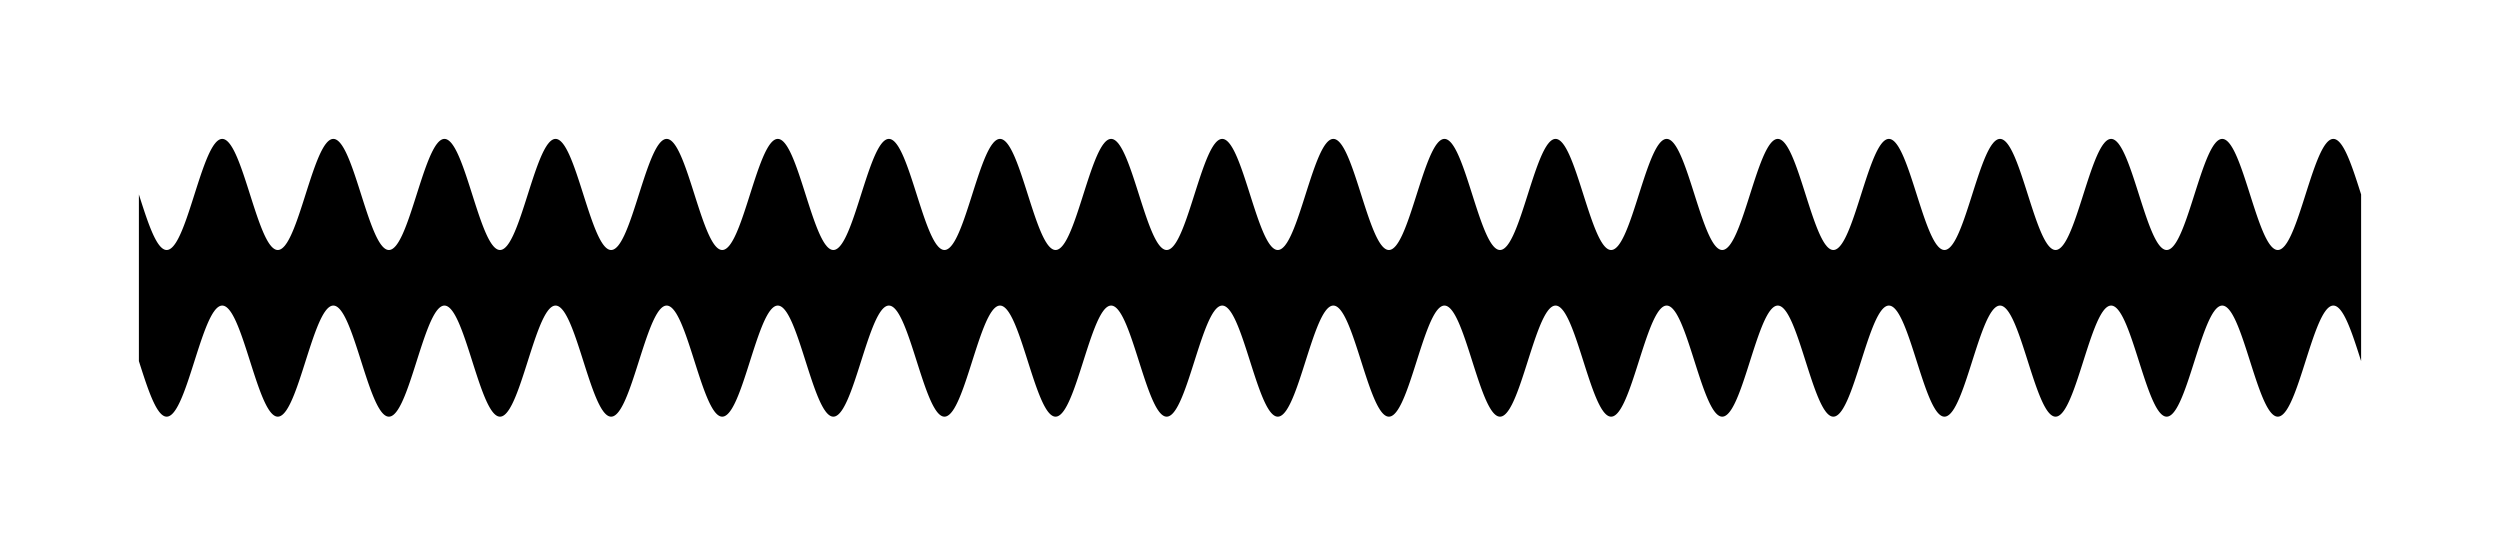 <!-- Header -->
<svg
    version="1.1"
    baseProfile="full"
    xmlns="http://www.w3.org/2000/svg"
    xmlns:xlink="http://www.w3.org/1999/xlink"
    xmlns:ev="http://www.w3.org/2001/xml-events"
    width="225.0"
    height="50.0"
    viewBox="-12.5 -17.5 225.0 50.0"
    preserveAspectRatio="none"
>
<!-- Body -->
<!-- Path -->
<path d="M0.0,0.0 L0.1,0.314 L0.2,0.627 L0.3,0.937 L0.4,1.243 L0.5,1.545 L0.6,1.841 L0.7,2.129 L0.8,2.409 L0.9,2.679 L1.0,2.939 L1.1,3.187 L1.2,3.423 L1.3,3.645 L1.4,3.853 L1.5,4.045 L1.6,4.222 L1.7,4.382 L1.8,4.524 L1.9,4.649 L2.0,4.755 L2.1,4.843 L2.2,4.911 L2.3,4.961 L2.4,4.99 L2.5,5.0 L2.6,4.99 L2.7,4.961 L2.8,4.911 L2.9,4.843 L3.0,4.755 L3.1,4.649 L3.2,4.524 L3.3,4.382 L3.4,4.222 L3.5,4.045 L3.6,3.853 L3.7,3.645 L3.8,3.423 L3.9,3.187 L4.0,2.939 L4.1,2.679 L4.2,2.409 L4.3,2.129 L4.4,1.841 L4.5,1.545 L4.6,1.243 L4.7,0.937 L4.8,0.627 L4.9,0.314 L5.0,6.123233995736766e-16 L5.1,-0.314 L5.2,-0.627 L5.3,-0.937 L5.4,-1.243 L5.5,-1.545 L5.6,-1.841 L5.7,-2.129 L5.8,-2.409 L5.9,-2.679 L6.0,-2.939 L6.1,-3.187 L6.2,-3.423 L6.3,-3.645 L6.4,-3.853 L6.5,-4.045 L6.6,-4.222 L6.7,-4.382 L6.8,-4.524 L6.9,-4.649 L7.0,-4.755 L7.1,-4.843 L7.2,-4.911 L7.3,-4.961 L7.4,-4.99 L7.5,-5.0 L7.6,-4.99 L7.7,-4.961 L7.8,-4.911 L7.9,-4.843 L8.0,-4.755 L8.1,-4.649 L8.2,-4.524 L8.3,-4.382 L8.4,-4.222 L8.5,-4.045 L8.6,-3.853 L8.7,-3.645 L8.8,-3.423 L8.9,-3.187 L9.0,-2.939 L9.1,-2.679 L9.2,-2.409 L9.3,-2.129 L9.4,-1.841 L9.5,-1.545 L9.6,-1.243 L9.7,-0.937 L9.8,-0.627 L9.9,-0.314 L10.0,-1.2246467991473533e-15 L10.1,0.314 L10.2,0.627 L10.3,0.937 L10.4,1.243 L10.5,1.545 L10.6,1.841 L10.7,2.129 L10.8,2.409 L10.9,2.679 L11.0,2.939 L11.1,3.187 L11.2,3.423 L11.3,3.645 L11.4,3.853 L11.5,4.045 L11.6,4.222 L11.7,4.382 L11.8,4.524 L11.9,4.649 L12.0,4.755 L12.1,4.843 L12.2,4.911 L12.3,4.961 L12.4,4.99 L12.5,5.0 L12.6,4.99 L12.7,4.961 L12.8,4.911 L12.9,4.843 L13.0,4.755 L13.1,4.649 L13.2,4.524 L13.3,4.382 L13.4,4.222 L13.5,4.045 L13.6,3.853 L13.7,3.645 L13.8,3.423 L13.9,3.187 L14.0,2.939 L14.1,2.679 L14.2,2.409 L14.3,2.129 L14.4,1.841 L14.5,1.545 L14.6,1.243 L14.7,0.937 L14.8,0.627 L14.9,0.314 L15.0,1.0718754395722281e-14 L15.1,-0.314 L15.2,-0.627 L15.3,-0.937 L15.4,-1.243 L15.5,-1.545 L15.6,-1.841 L15.7,-2.129 L15.8,-2.409 L15.9,-2.679 L16.0,-2.939 L16.1,-3.187 L16.2,-3.423 L16.3,-3.645 L16.4,-3.853 L16.5,-4.045 L16.6,-4.222 L16.7,-4.382 L16.8,-4.524 L16.9,-4.649 L17.0,-4.755 L17.1,-4.843 L17.2,-4.911 L17.3,-4.961 L17.4,-4.99 L17.5,-5.0 L17.6,-4.99 L17.7,-4.961 L17.8,-4.911 L17.9,-4.843 L18.0,-4.755 L18.1,-4.649 L18.2,-4.524 L18.3,-4.382 L18.4,-4.222 L18.5,-4.045 L18.6,-3.853 L18.7,-3.645 L18.8,-3.423 L18.9,-3.187 L19.0,-2.939 L19.1,-2.679 L19.2,-2.409 L19.3,-2.129 L19.4,-1.841 L19.5,-1.545 L19.6,-1.243 L19.7,-0.937 L19.8,-0.627 L19.9,-0.314 L20.0,-2.4492935982947065e-15 L20.1,0.314 L20.2,0.627 L20.3,0.937 L20.4,1.243 L20.5,1.545 L20.6,1.841 L20.7,2.129 L20.8,2.409 L20.9,2.679 L21.0,2.939 L21.1,3.187 L21.2,3.423 L21.3,3.645 L21.4,3.853 L21.5,4.045 L21.6,4.222 L21.7,4.382 L21.8,4.524 L21.9,4.649 L22.0,4.755 L22.1,4.843 L22.2,4.911 L22.3,4.961 L22.4,4.99 L22.5,5.0 L22.6,4.99 L22.7,4.961 L22.8,4.911 L22.9,4.843 L23.0,4.755 L23.1,4.649 L23.2,4.524 L23.3,4.382 L23.4,4.222 L23.5,4.045 L23.6,3.853 L23.7,3.645 L23.8,3.423 L23.9,3.187 L24.0,2.939 L24.1,2.679 L24.2,2.409 L24.3,2.129 L24.4,1.841 L24.5,1.545 L24.6,1.243 L24.7,0.937 L24.8,0.627 L24.9,0.314 L25.0,3.061616997868383e-15 L25.1,-0.314 L25.2,-0.627 L25.3,-0.937 L25.4,-1.243 L25.5,-1.545 L25.6,-1.841 L25.7,-2.129 L25.8,-2.409 L25.9,-2.679 L26.0,-2.939 L26.1,-3.187 L26.2,-3.423 L26.3,-3.645 L26.4,-3.853 L26.5,-4.045 L26.6,-4.222 L26.7,-4.382 L26.8,-4.524 L26.9,-4.649 L27.0,-4.755 L27.1,-4.843 L27.2,-4.911 L27.3,-4.961 L27.4,-4.99 L27.5,-5.0 L27.6,-4.99 L27.7,-4.961 L27.8,-4.911 L27.9,-4.843 L28.0,-4.755 L28.1,-4.649 L28.2,-4.524 L28.3,-4.382 L28.4,-4.222 L28.5,-4.045 L28.6,-3.853 L28.7,-3.645 L28.8,-3.423 L28.9,-3.187 L29.0,-2.939 L29.1,-2.679 L29.2,-2.409 L29.3,-2.129 L29.4,-1.841 L29.5,-1.545 L29.6,-1.243 L29.7,-0.937 L29.8,-0.627 L29.9,-0.314 L30.0,-2.1437508791444562e-14 L30.1,0.314 L30.2,0.627 L30.3,0.937 L30.4,1.243 L30.5,1.545 L30.6,1.841 L30.7,2.129 L30.8,2.409 L30.9,2.679 L31.0,2.939 L31.1,3.187 L31.2,3.423 L31.3,3.645 L31.4,3.853 L31.5,4.045 L31.6,4.222 L31.7,4.382 L31.8,4.524 L31.9,4.649 L32.0,4.755 L32.1,4.843 L32.2,4.911 L32.3,4.961 L32.4,4.99 L32.5,5.0 L32.6,4.99 L32.7,4.961 L32.8,4.911 L32.9,4.843 L33.0,4.755 L33.1,4.649 L33.2,4.524 L33.3,4.382 L33.4,4.222 L33.5,4.045 L33.6,3.853 L33.7,3.645 L33.8,3.423 L33.9,3.187 L34.0,2.939 L34.1,2.679 L34.2,2.409 L34.3,2.129 L34.4,1.841 L34.5,1.545 L34.6,1.243 L34.7,0.937 L34.8,0.627 L34.9,0.314 L35.0,4.2862637970157365e-15 L35.1,-0.314 L35.2,-0.627 L35.3,-0.937 L35.4,-1.243 L35.5,-1.545 L35.6,-1.841 L35.7,-2.129 L35.8,-2.409 L35.9,-2.679 L36.0,-2.939 L36.1,-3.187 L36.2,-3.423 L36.3,-3.645 L36.4,-3.853 L36.5,-4.045 L36.6,-4.222 L36.7,-4.382 L36.8,-4.524 L36.9,-4.649 L37.0,-4.755 L37.1,-4.843 L37.2,-4.911 L37.3,-4.961 L37.4,-4.99 L37.5,-5.0 L37.6,-4.99 L37.7,-4.961 L37.8,-4.911 L37.9,-4.843 L38.0,-4.755 L38.1,-4.649 L38.2,-4.524 L38.3,-4.382 L38.4,-4.222 L38.5,-4.045 L38.6,-3.853 L38.7,-3.645 L38.8,-3.423 L38.9,-3.187 L39.0,-2.939 L39.1,-2.679 L39.2,-2.409 L39.3,-2.129 L39.4,-1.841 L39.5,-1.545 L39.6,-1.243 L39.7,-0.937 L39.8,-0.627 L39.9,-0.314 L40.0,-4.898587196589413e-15 L40.1,0.314 L40.2,0.627 L40.3,0.937 L40.4,1.243 L40.5,1.545 L40.6,1.841 L40.7,2.129 L40.8,2.409 L40.9,2.679 L41.0,2.939 L41.1,3.187 L41.2,3.423 L41.3,3.645 L41.4,3.853 L41.5,4.045 L41.6,4.222 L41.7,4.382 L41.8,4.524 L41.9,4.649 L42.0,4.755 L42.1,4.843 L42.2,4.911 L42.3,4.961 L42.4,4.99 L42.5,5.0 L42.6,4.99 L42.7,4.961 L42.8,4.911 L42.9,4.843 L43.0,4.755 L43.1,4.649 L43.2,4.524 L43.3,4.382 L43.4,4.222 L43.5,4.045 L43.6,3.853 L43.7,3.645 L43.8,3.423 L43.9,3.187 L44.0,2.939 L44.1,2.679 L44.2,2.409 L44.3,2.129 L44.4,1.841 L44.5,1.545 L44.6,1.243 L44.7,0.937 L44.8,0.627 L44.9,0.314 L45.0,5.5109105961630896e-15 L45.1,-0.314 L45.2,-0.627 L45.3,-0.937 L45.4,-1.243 L45.5,-1.545 L45.6,-1.841 L45.7,-2.129 L45.8,-2.409 L45.9,-2.679 L46.0,-2.939 L46.1,-3.187 L46.2,-3.423 L46.3,-3.645 L46.4,-3.853 L46.5,-4.045 L46.6,-4.222 L46.7,-4.382 L46.8,-4.524 L46.9,-4.649 L47.0,-4.755 L47.1,-4.843 L47.2,-4.911 L47.3,-4.961 L47.4,-4.99 L47.5,-5.0 L47.6,-4.99 L47.7,-4.961 L47.8,-4.911 L47.9,-4.843 L48.0,-4.755 L48.1,-4.649 L48.2,-4.524 L48.3,-4.382 L48.4,-4.222 L48.5,-4.045 L48.6,-3.853 L48.7,-3.645 L48.8,-3.423 L48.9,-3.187 L49.0,-2.939 L49.1,-2.679 L49.2,-2.409 L49.3,-2.129 L49.4,-1.841 L49.5,-1.545 L49.6,-1.243 L49.7,-0.937 L49.8,-0.627 L49.9,-0.314 L50.0,-6.123233995736766e-15 L50.1,0.314 L50.2,0.627 L50.3,0.937 L50.4,1.243 L50.5,1.545 L50.6,1.841 L50.7,2.129 L50.8,2.409 L50.9,2.679 L51.0,2.939 L51.1,3.187 L51.2,3.423 L51.3,3.645 L51.4,3.853 L51.5,4.045 L51.6,4.222 L51.7,4.382 L51.8,4.524 L51.9,4.649 L52.0,4.755 L52.1,4.843 L52.2,4.911 L52.3,4.961 L52.4,4.99 L52.5,5.0 L52.6,4.99 L52.7,4.961 L52.8,4.911 L52.9,4.843 L53.0,4.755 L53.1,4.649 L53.2,4.524 L53.3,4.382 L53.4,4.222 L53.5,4.045 L53.6,3.853 L53.7,3.645 L53.8,3.423 L53.9,3.187 L54.0,2.939 L54.1,2.679 L54.2,2.409 L54.3,2.129 L54.4,1.841 L54.5,1.545 L54.6,1.243 L54.7,0.937 L54.8,0.627 L54.9,0.314 L55.0,2.4499125789312944e-14 L55.1,-0.314 L55.2,-0.627 L55.3,-0.937 L55.4,-1.243 L55.5,-1.545 L55.6,-1.841 L55.7,-2.129 L55.8,-2.409 L55.9,-2.679 L56.0,-2.939 L56.1,-3.187 L56.2,-3.423 L56.3,-3.645 L56.4,-3.853 L56.5,-4.045 L56.6,-4.222 L56.7,-4.382 L56.8,-4.524 L56.9,-4.649 L57.0,-4.755 L57.1,-4.843 L57.2,-4.911 L57.3,-4.961 L57.4,-4.99 L57.5,-5.0 L57.6,-4.99 L57.7,-4.961 L57.8,-4.911 L57.9,-4.843 L58.0,-4.755 L58.1,-4.649 L58.2,-4.524 L58.3,-4.382 L58.4,-4.222 L58.5,-4.045 L58.6,-3.853 L58.7,-3.645 L58.8,-3.423 L58.9,-3.187 L59.0,-2.939 L59.1,-2.679 L59.2,-2.409 L59.3,-2.129 L59.4,-1.841 L59.5,-1.545 L59.6,-1.243 L59.7,-0.937 L59.8,-0.627 L59.9,-0.314 L60.0,-4.2875017582889124e-14 L60.1,0.314 L60.2,0.627 L60.3,0.937 L60.4,1.243 L60.5,1.545 L60.6,1.841 L60.7,2.129 L60.8,2.409 L60.9,2.679 L61.0,2.939 L61.1,3.187 L61.2,3.423 L61.3,3.645 L61.4,3.853 L61.5,4.045 L61.6,4.222 L61.7,4.382 L61.8,4.524 L61.9,4.649 L62.0,4.755 L62.1,4.843 L62.2,4.911 L62.3,4.961 L62.4,4.99 L62.5,5.0 L62.6,4.99 L62.7,4.961 L62.8,4.911 L62.9,4.843 L63.0,4.755 L63.1,4.649 L63.2,4.524 L63.3,4.382 L63.4,4.222 L63.5,4.045 L63.6,3.853 L63.7,3.645 L63.8,3.423 L63.9,3.187 L64.0,2.939 L64.1,2.679 L64.2,2.409 L64.3,2.129 L64.4,1.841 L64.5,1.545 L64.6,1.243 L64.7,0.937 L64.8,0.627 L64.9,0.314 L65.0,-9.803364199544707e-15 L65.1,-0.314 L65.2,-0.627 L65.3,-0.937 L65.4,-1.243 L65.5,-1.545 L65.6,-1.841 L65.7,-2.129 L65.8,-2.409 L65.9,-2.679 L66.0,-2.939 L66.1,-3.187 L66.2,-3.423 L66.3,-3.645 L66.4,-3.853 L66.5,-4.045 L66.6,-4.222 L66.7,-4.382 L66.8,-4.524 L66.9,-4.649 L67.0,-4.755 L67.1,-4.843 L67.2,-4.911 L67.3,-4.961 L67.4,-4.99 L67.5,-5.0 L67.6,-4.99 L67.7,-4.961 L67.8,-4.911 L67.9,-4.843 L68.0,-4.755 L68.1,-4.649 L68.2,-4.524 L68.3,-4.382 L68.4,-4.222 L68.5,-4.045 L68.6,-3.853 L68.7,-3.645 L68.8,-3.423 L68.9,-3.187 L69.0,-2.939 L69.1,-2.679 L69.2,-2.409 L69.3,-2.129 L69.4,-1.841 L69.5,-1.545 L69.6,-1.243 L69.7,-0.937 L69.8,-0.627 L69.9,-0.314 L70.0,-8.572527594031473e-15 L70.1,0.314 L70.2,0.627 L70.3,0.937 L70.4,1.243 L70.5,1.545 L70.6,1.841 L70.7,2.129 L70.8,2.409 L70.9,2.679 L71.0,2.939 L71.1,3.187 L71.2,3.423 L71.3,3.645 L71.4,3.853 L71.5,4.045 L71.6,4.222 L71.7,4.382 L71.8,4.524 L71.9,4.649 L72.0,4.755 L72.1,4.843 L72.2,4.911 L72.3,4.961 L72.4,4.99 L72.5,5.0 L72.6,4.99 L72.7,4.961 L72.8,4.911 L72.9,4.843 L73.0,4.755 L73.1,4.649 L73.2,4.524 L73.3,4.382 L73.4,4.222 L73.5,4.045 L73.6,3.853 L73.7,3.645 L73.8,3.423 L73.9,3.187 L74.0,2.939 L74.1,2.679 L74.2,2.409 L74.3,2.129 L74.4,1.841 L74.5,1.545 L74.6,1.243 L74.7,0.937 L74.8,0.627 L74.9,0.314 L75.0,2.6948419387607653e-14 L75.1,-0.314 L75.2,-0.627 L75.3,-0.937 L75.4,-1.243 L75.5,-1.545 L75.6,-1.841 L75.7,-2.129 L75.8,-2.409 L75.9,-2.679 L76.0,-2.939 L76.1,-3.187 L76.2,-3.423 L76.3,-3.645 L76.4,-3.853 L76.5,-4.045 L76.6,-4.222 L76.7,-4.382 L76.8,-4.524 L76.9,-4.649 L77.0,-4.755 L77.1,-4.843 L77.2,-4.911 L77.3,-4.961 L77.4,-4.99 L77.5,-5.0 L77.6,-4.99 L77.7,-4.961 L77.8,-4.911 L77.9,-4.843 L78.0,-4.755 L78.1,-4.649 L78.2,-4.524 L78.3,-4.382 L78.4,-4.222 L78.5,-4.045 L78.6,-3.853 L78.7,-3.645 L78.8,-3.423 L78.9,-3.187 L79.0,-2.939 L79.1,-2.679 L79.2,-2.409 L79.3,-2.129 L79.4,-1.841 L79.5,-1.545 L79.6,-1.243 L79.7,-0.937 L79.8,-0.627 L79.9,-0.314 L80.0,-9.797174393178826e-15 L80.1,0.314 L80.2,0.627 L80.3,0.937 L80.4,1.243 L80.5,1.545 L80.6,1.841 L80.7,2.129 L80.8,2.409 L80.9,2.679 L81.0,2.939 L81.1,3.187 L81.2,3.423 L81.3,3.645 L81.4,3.853 L81.5,4.045 L81.6,4.222 L81.7,4.382 L81.8,4.524 L81.9,4.649 L82.0,4.755 L82.1,4.843 L82.2,4.911 L82.3,4.961 L82.4,4.99 L82.5,5.0 L82.6,4.99 L82.7,4.961 L82.8,4.911 L82.9,4.843 L83.0,4.755 L83.1,4.649 L83.2,4.524 L83.3,4.382 L83.4,4.222 L83.5,4.045 L83.6,3.853 L83.7,3.645 L83.8,3.423 L83.9,3.187 L84.0,2.939 L84.1,2.679 L84.2,2.409 L84.3,2.129 L84.4,1.841 L84.5,1.545 L84.6,1.243 L84.7,0.937 L84.8,0.627 L84.9,0.314 L85.0,-7.354070601250003e-15 L85.1,-0.314 L85.2,-0.627 L85.3,-0.937 L85.4,-1.243 L85.5,-1.545 L85.6,-1.841 L85.7,-2.129 L85.8,-2.409 L85.9,-2.679 L86.0,-2.939 L86.1,-3.187 L86.2,-3.423 L86.3,-3.645 L86.4,-3.853 L86.5,-4.045 L86.6,-4.222 L86.7,-4.382 L86.8,-4.524 L86.9,-4.649 L87.0,-4.755 L87.1,-4.843 L87.2,-4.911 L87.3,-4.961 L87.4,-4.99 L87.5,-5.0 L87.6,-4.99 L87.7,-4.961 L87.8,-4.911 L87.9,-4.843 L88.0,-4.755 L88.1,-4.649 L88.2,-4.524 L88.3,-4.382 L88.4,-4.222 L88.5,-4.045 L88.6,-3.853 L88.7,-3.645 L88.8,-3.423 L88.9,-3.187 L89.0,-2.939 L89.1,-2.679 L89.2,-2.409 L89.3,-2.129 L89.4,-1.841 L89.5,-1.545 L89.6,-1.243 L89.7,-0.937 L89.8,-0.627 L89.9,-0.314 L90.0,-1.1021821192326179e-14 L90.1,0.314 L90.2,0.627 L90.3,0.937 L90.4,1.243 L90.5,1.545 L90.6,1.841 L90.7,2.129 L90.8,2.409 L90.9,2.679 L91.0,2.939 L91.1,3.187 L91.2,3.423 L91.3,3.645 L91.4,3.853 L91.5,4.045 L91.6,4.222 L91.7,4.382 L91.8,4.524 L91.9,4.649 L92.0,4.755 L92.1,4.843 L92.2,4.911 L92.3,4.961 L92.4,4.99 L92.5,5.0 L92.6,4.99 L92.7,4.961 L92.8,4.911 L92.9,4.843 L93.0,4.755 L93.1,4.649 L93.2,4.524 L93.3,4.382 L93.4,4.222 L93.5,4.045 L93.6,3.853 L93.7,3.645 L93.8,3.423 L93.9,3.187 L94.0,2.939 L94.1,2.679 L94.2,2.409 L94.3,2.129 L94.4,1.841 L94.5,1.545 L94.6,1.243 L94.7,0.937 L94.8,0.627 L94.9,0.314 L95.0,2.9397712985902356e-14 L95.1,-0.314 L95.2,-0.627 L95.3,-0.937 L95.4,-1.243 L95.5,-1.545 L95.6,-1.841 L95.7,-2.129 L95.8,-2.409 L95.9,-2.679 L96.0,-2.939 L96.1,-3.187 L96.2,-3.423 L96.3,-3.645 L96.4,-3.853 L96.5,-4.045 L96.6,-4.222 L96.7,-4.382 L96.8,-4.524 L96.9,-4.649 L97.0,-4.755 L97.1,-4.843 L97.2,-4.911 L97.3,-4.961 L97.4,-4.99 L97.5,-5.0 L97.6,-4.99 L97.7,-4.961 L97.8,-4.911 L97.9,-4.843 L98.0,-4.755 L98.1,-4.649 L98.2,-4.524 L98.3,-4.382 L98.4,-4.222 L98.5,-4.045 L98.6,-3.853 L98.7,-3.645 L98.8,-3.423 L98.9,-3.187 L99.0,-2.939 L99.1,-2.679 L99.2,-2.409 L99.3,-2.129 L99.4,-1.841 L99.5,-1.545 L99.6,-1.243 L99.7,-0.937 L99.8,-0.627 L99.9,-0.314 L100.0,-1.2246467991473532e-14 L100.1,0.314 L100.2,0.627 L100.3,0.937 L100.4,1.243 L100.5,1.545 L100.6,1.841 L100.7,2.129 L100.8,2.409 L100.9,2.679 L101.0,2.939 L101.1,3.187 L101.2,3.423 L101.3,3.645 L101.4,3.853 L101.5,4.045 L101.6,4.222 L101.7,4.382 L101.8,4.524 L101.9,4.649 L102.0,4.755 L102.1,4.843 L102.2,4.911 L102.3,4.961 L102.4,4.99 L102.5,5.0 L102.6,4.99 L102.7,4.961 L102.8,4.911 L102.9,4.843 L103.0,4.755 L103.1,4.649 L103.2,4.524 L103.3,4.382 L103.4,4.222 L103.5,4.045 L103.6,3.853 L103.7,3.645 L103.8,3.423 L103.9,3.187 L104.0,2.939 L104.1,2.679 L104.2,2.409 L104.3,2.129 L104.4,1.841 L104.5,1.545 L104.6,1.243 L104.7,0.937 L104.8,0.627 L104.9,0.314 L105.0,-4.904777002955297e-15 L105.1,-0.314 L105.2,-0.627 L105.3,-0.937 L105.4,-1.243 L105.5,-1.545 L105.6,-1.841 L105.7,-2.129 L105.8,-2.409 L105.9,-2.679 L106.0,-2.939 L106.1,-3.187 L106.2,-3.423 L106.3,-3.645 L106.4,-3.853 L106.5,-4.045 L106.6,-4.222 L106.7,-4.382 L106.8,-4.524 L106.9,-4.649 L107.0,-4.755 L107.1,-4.843 L107.2,-4.911 L107.3,-4.961 L107.4,-4.99 L107.5,-5.0 L107.6,-4.99 L107.7,-4.961 L107.8,-4.911 L107.9,-4.843 L108.0,-4.755 L108.1,-4.649 L108.2,-4.524 L108.3,-4.382 L108.4,-4.222 L108.5,-4.045 L108.6,-3.853 L108.7,-3.645 L108.8,-3.423 L108.9,-3.187 L109.0,-2.939 L109.1,-2.679 L109.2,-2.409 L109.3,-2.129 L109.4,-1.841 L109.5,-1.545 L109.6,-1.243 L109.7,-0.937 L109.8,-0.627 L109.9,-0.314 L110.0,-4.899825157862589e-14 L110.1,0.314 L110.2,0.627 L110.3,0.937 L110.4,1.243 L110.5,1.545 L110.6,1.841 L110.7,2.129 L110.8,2.409 L110.9,2.679 L111.0,2.939 L111.1,3.187 L111.2,3.423 L111.3,3.645 L111.4,3.853 L111.5,4.045 L111.6,4.222 L111.7,4.382 L111.8,4.524 L111.9,4.649 L112.0,4.755 L112.1,4.843 L112.2,4.911 L112.3,4.961 L112.4,4.99 L112.5,5.0 L112.6,4.99 L112.7,4.961 L112.8,4.911 L112.9,4.843 L113.0,4.755 L113.1,4.649 L113.2,4.524 L113.3,4.382 L113.4,4.222 L113.5,4.045 L113.6,3.853 L113.7,3.645 L113.8,3.423 L113.9,3.187 L114.0,2.939 L114.1,2.679 L114.2,2.409 L114.3,2.129 L114.4,1.841 L114.5,1.545 L114.6,1.243 L114.7,0.937 L114.8,0.627 L114.9,0.314 L115.0,-3.920726699181296e-14 L115.1,-0.314 L115.2,-0.627 L115.3,-0.937 L115.4,-1.243 L115.5,-1.545 L115.6,-1.841 L115.7,-2.129 L115.8,-2.409 L115.9,-2.679 L116.0,-2.939 L116.1,-3.187 L116.2,-3.423 L116.3,-3.645 L116.4,-3.853 L116.5,-4.045 L116.6,-4.222 L116.7,-4.382 L116.8,-4.524 L116.9,-4.649 L117.0,-4.755 L117.1,-4.843 L117.2,-4.911 L117.3,-4.961 L117.4,-4.99 L117.5,-5.0 L117.6,-4.99 L117.7,-4.961 L117.8,-4.911 L117.9,-4.843 L118.0,-4.755 L118.1,-4.649 L118.2,-4.524 L118.3,-4.382 L118.4,-4.222 L118.5,-4.045 L118.6,-3.853 L118.7,-3.645 L118.8,-3.423 L118.9,-3.187 L119.0,-2.939 L119.1,-2.679 L119.2,-2.409 L119.3,-2.129 L119.4,-1.841 L119.5,-1.545 L119.6,-1.243 L119.7,-0.937 L119.8,-0.627 L119.9,-0.314 L120.0,-8.575003516577825e-14 L120.1,0.314 L120.2,0.627 L120.3,0.937 L120.4,1.243 L120.5,1.545 L120.6,1.841 L120.7,2.129 L120.8,2.409 L120.9,2.679 L121.0,2.939 L121.1,3.187 L121.2,3.423 L121.3,3.645 L121.4,3.853 L121.5,4.045 L121.6,4.222 L121.7,4.382 L121.8,4.524 L121.9,4.649 L122.0,4.755 L122.1,4.843 L122.2,4.911 L122.3,4.961 L122.4,4.99 L122.5,5.0 L122.6,4.99 L122.7,4.961 L122.8,4.911 L122.9,4.843 L123.0,4.755 L123.1,4.649 L123.2,4.524 L123.3,4.382 L123.4,4.222 L123.5,4.045 L123.6,3.853 L123.7,3.645 L123.8,3.423 L123.9,3.187 L124.0,2.939 L124.1,2.679 L124.2,2.409 L124.3,2.129 L124.4,1.841 L124.5,1.545 L124.6,1.243 L124.7,0.937 L124.8,0.627 L124.9,0.314 L125.0,6.859879017134943e-14 L125.1,-0.314 L125.2,-0.627 L125.3,-0.937 L125.4,-1.243 L125.5,-1.545 L125.6,-1.841 L125.7,-2.129 L125.8,-2.409 L125.9,-2.679 L126.0,-2.939 L126.1,-3.187 L126.2,-3.423 L126.3,-3.645 L126.4,-3.853 L126.5,-4.045 L126.6,-4.222 L126.7,-4.382 L126.8,-4.524 L126.9,-4.649 L127.0,-4.755 L127.1,-4.843 L127.2,-4.911 L127.3,-4.961 L127.4,-4.99 L127.5,-5.0 L127.6,-4.99 L127.7,-4.961 L127.8,-4.911 L127.9,-4.843 L128.0,-4.755 L128.1,-4.649 L128.2,-4.524 L128.3,-4.382 L128.4,-4.222 L128.5,-4.045 L128.6,-3.853 L128.7,-3.645 L128.8,-3.423 L128.9,-3.187 L129.0,-2.939 L129.1,-2.679 L129.2,-2.409 L129.3,-2.129 L129.4,-1.841 L129.5,-1.545 L129.6,-1.243 L129.7,-0.937 L129.8,-0.627 L129.9,-0.314 L130.0,1.9606728399089415e-14 L130.1,0.314 L130.2,0.627 L130.3,0.937 L130.4,1.243 L130.5,1.545 L130.6,1.841 L130.7,2.129 L130.8,2.409 L130.9,2.679 L131.0,2.939 L131.1,3.187 L131.2,3.423 L131.3,3.645 L131.4,3.853 L131.5,4.045 L131.6,4.222 L131.7,4.382 L131.8,4.524 L131.9,4.649 L132.0,4.755 L132.1,4.843 L132.2,4.911 L132.3,4.961 L132.4,4.99 L132.5,5.0 L132.6,4.99 L132.7,4.961 L132.8,4.911 L132.9,4.843 L133.0,4.755 L133.1,4.649 L133.2,4.524 L133.3,4.382 L133.4,4.222 L133.5,4.045 L133.6,3.853 L133.7,3.645 L133.8,3.423 L133.9,3.187 L134.0,2.939 L134.1,2.679 L134.2,2.409 L134.3,2.129 L134.4,1.841 L134.5,1.545 L134.6,1.243 L134.7,0.937 L134.8,0.627 L134.9,0.314 L135.0,3.4296300182491775e-14 L135.1,-0.314 L135.2,-0.627 L135.3,-0.937 L135.4,-1.243 L135.5,-1.545 L135.6,-1.841 L135.7,-2.129 L135.8,-2.409 L135.9,-2.679 L136.0,-2.939 L136.1,-3.187 L136.2,-3.423 L136.3,-3.645 L136.4,-3.853 L136.5,-4.045 L136.6,-4.222 L136.7,-4.382 L136.8,-4.524 L136.9,-4.649 L137.0,-4.755 L137.1,-4.843 L137.2,-4.911 L137.3,-4.961 L137.4,-4.99 L137.5,-5.0 L137.6,-4.99 L137.7,-4.961 L137.8,-4.911 L137.9,-4.843 L138.0,-4.755 L138.1,-4.649 L138.2,-4.524 L138.3,-4.382 L138.4,-4.222 L138.5,-4.045 L138.6,-3.853 L138.7,-3.645 L138.8,-3.423 L138.9,-3.187 L139.0,-2.939 L139.1,-2.679 L139.2,-2.409 L139.3,-2.129 L139.4,-1.841 L139.5,-1.545 L139.6,-1.243 L139.7,-0.937 L139.8,-0.627 L139.9,-0.314 L140.0,-1.7145055188062946e-14 L140.1,0.314 L140.2,0.627 L140.3,0.937 L140.4,1.243 L140.5,1.545 L140.6,1.841 L140.7,2.129 L140.8,2.409 L140.9,2.679 L141.0,2.939 L141.1,3.187 L141.2,3.423 L141.3,3.645 L141.4,3.853 L141.5,4.045 L141.6,4.222 L141.7,4.382 L141.8,4.524 L141.9,4.649 L142.0,4.755 L142.1,4.843 L142.2,4.911 L142.3,4.961 L142.4,4.99 L142.5,5.0 L142.6,4.99 L142.7,4.961 L142.8,4.911 L142.9,4.843 L143.0,4.755 L143.1,4.649 L143.2,4.524 L143.3,4.382 L143.4,4.222 L143.5,4.045 L143.6,3.853 L143.7,3.645 L143.8,3.423 L143.9,3.187 L144.0,2.939 L144.1,2.679 L144.2,2.409 L144.3,2.129 L144.4,1.841 L144.5,1.545 L144.6,1.243 L144.7,0.937 L144.8,0.627 L144.9,0.314 L145.0,-6.189806365883577e-18 L145.1,-0.314 L145.2,-0.627 L145.3,-0.937 L145.4,-1.243 L145.5,-1.545 L145.6,-1.841 L145.7,-2.129 L145.8,-2.409 L145.9,-2.679 L146.0,-2.939 L146.1,-3.187 L146.2,-3.423 L146.3,-3.645 L146.4,-3.853 L146.5,-4.045 L146.6,-4.222 L146.7,-4.382 L146.8,-4.524 L146.9,-4.649 L147.0,-4.755 L147.1,-4.843 L147.2,-4.911 L147.3,-4.961 L147.4,-4.99 L147.5,-5.0 L147.6,-4.99 L147.7,-4.961 L147.8,-4.911 L147.9,-4.843 L148.0,-4.755 L148.1,-4.649 L148.2,-4.524 L148.3,-4.382 L148.4,-4.222 L148.5,-4.045 L148.6,-3.853 L148.7,-3.645 L148.8,-3.423 L148.9,-3.187 L149.0,-2.939 L149.1,-2.679 L149.2,-2.409 L149.3,-2.129 L149.4,-1.841 L149.5,-1.545 L149.6,-1.243 L149.7,-0.937 L149.8,-0.627 L149.9,-0.314 L150.0,-5.3896838775215307e-14 L150.1,0.314 L150.2,0.627 L150.3,0.937 L150.4,1.243 L150.5,1.545 L150.6,1.841 L150.7,2.129 L150.8,2.409 L150.9,2.679 L151.0,2.939 L151.1,3.187 L151.2,3.423 L151.3,3.645 L151.4,3.853 L151.5,4.045 L151.6,4.222 L151.7,4.382 L151.8,4.524 L151.9,4.649 L152.0,4.755 L152.1,4.843 L152.2,4.911 L152.3,4.961 L152.4,4.99 L152.5,5.0 L152.6,4.99 L152.7,4.961 L152.8,4.911 L152.9,4.843 L153.0,4.755 L153.1,4.649 L153.2,4.524 L153.3,4.382 L153.4,4.222 L153.5,4.045 L153.6,3.853 L153.7,3.645 L153.8,3.423 L153.9,3.187 L154.0,2.939 L154.1,2.679 L154.2,2.409 L154.3,2.129 L154.4,1.841 L154.5,1.545 L154.6,1.243 L154.7,0.937 L154.8,0.627 L154.9,0.314 L155.0,3.674559378078648e-14 L155.1,-0.314 L155.2,-0.627 L155.3,-0.937 L155.4,-1.243 L155.5,-1.545 L155.6,-1.841 L155.7,-2.129 L155.8,-2.409 L155.9,-2.679 L156.0,-2.939 L156.1,-3.187 L156.2,-3.423 L156.3,-3.645 L156.4,-3.853 L156.5,-4.045 L156.6,-4.222 L156.7,-4.382 L156.8,-4.524 L156.9,-4.649 L157.0,-4.755 L157.1,-4.843 L157.2,-4.911 L157.3,-4.961 L157.4,-4.99 L157.5,-5.0 L157.6,-4.99 L157.7,-4.961 L157.8,-4.911 L157.9,-4.843 L158.0,-4.755 L158.1,-4.649 L158.2,-4.524 L158.3,-4.382 L158.4,-4.222 L158.5,-4.045 L158.6,-3.853 L158.7,-3.645 L158.8,-3.423 L158.9,-3.187 L159.0,-2.939 L159.1,-2.679 L159.2,-2.409 L159.3,-2.129 L159.4,-1.841 L159.5,-1.545 L159.6,-1.243 L159.7,-0.937 L159.8,-0.627 L159.9,-0.314 L160.0,-1.9594348786357652e-14 L160.1,0.314 L160.2,0.627 L160.3,0.937 L160.4,1.243 L160.5,1.545 L160.6,1.841 L160.7,2.129 L160.8,2.409 L160.9,2.679 L161.0,2.939 L161.1,3.187 L161.2,3.423 L161.3,3.645 L161.4,3.853 L161.5,4.045 L161.6,4.222 L161.7,4.382 L161.8,4.524 L161.9,4.649 L162.0,4.755 L162.1,4.843 L162.2,4.911 L162.3,4.961 L162.4,4.99 L162.5,5.0 L162.6,4.99 L162.7,4.961 L162.8,4.911 L162.9,4.843 L163.0,4.755 L163.1,4.649 L163.2,4.524 L163.3,4.382 L163.4,4.222 L163.5,4.045 L163.6,3.853 L163.7,3.645 L163.8,3.423 L163.9,3.187 L164.0,2.939 L164.1,2.679 L164.2,2.409 L164.3,2.129 L164.4,1.841 L164.5,1.545 L164.6,1.243 L164.7,0.937 L164.8,0.627 L164.9,0.314 L165.0,7.349737736793884e-14 L165.1,-0.314 L165.2,-0.627 L165.3,-0.937 L165.4,-1.243 L165.5,-1.545 L165.6,-1.841 L165.7,-2.129 L165.8,-2.409 L165.9,-2.679 L166.0,-2.939 L166.1,-3.187 L166.2,-3.423 L166.3,-3.645 L166.4,-3.853 L166.5,-4.045 L166.6,-4.222 L166.7,-4.382 L166.8,-4.524 L166.9,-4.649 L167.0,-4.755 L167.1,-4.843 L167.2,-4.911 L167.3,-4.961 L167.4,-4.99 L167.5,-5.0 L167.6,-4.99 L167.7,-4.961 L167.8,-4.911 L167.9,-4.843 L168.0,-4.755 L168.1,-4.649 L168.2,-4.524 L168.3,-4.382 L168.4,-4.222 L168.5,-4.045 L168.6,-3.853 L168.7,-3.645 L168.8,-3.423 L168.9,-3.187 L169.0,-2.939 L169.1,-2.679 L169.2,-2.409 L169.3,-2.129 L169.4,-1.841 L169.5,-1.545 L169.6,-1.243 L169.7,-0.937 L169.8,-0.627 L169.9,-0.314 L170.0,1.4708141202500006e-14 L170.1,0.314 L170.2,0.627 L170.3,0.937 L170.4,1.243 L170.5,1.545 L170.6,1.841 L170.7,2.129 L170.8,2.409 L170.9,2.679 L171.0,2.939 L171.1,3.187 L171.2,3.423 L171.3,3.645 L171.4,3.853 L171.5,4.045 L171.6,4.222 L171.7,4.382 L171.8,4.524 L171.9,4.649 L172.0,4.755 L172.1,4.843 L172.2,4.911 L172.3,4.961 L172.4,4.99 L172.5,5.0 L172.6,4.99 L172.7,4.961 L172.8,4.911 L172.9,4.843 L173.0,4.755 L173.1,4.649 L173.2,4.524 L173.3,4.382 L173.4,4.222 L173.5,4.045 L173.6,3.853 L173.7,3.645 L173.8,3.423 L173.9,3.187 L174.0,2.939 L174.1,2.679 L174.2,2.409 L174.3,2.129 L174.4,1.841 L174.5,1.545 L174.6,1.243 L174.7,0.937 L174.8,0.627 L174.9,0.314 L175.0,1.102491609550912e-13 L175.1,-0.314 L175.2,-0.627 L175.3,-0.937 L175.4,-1.243 L175.5,-1.545 L175.6,-1.841 L175.7,-2.129 L175.8,-2.409 L175.9,-2.679 L176.0,-2.939 L176.1,-3.187 L176.2,-3.423 L176.3,-3.645 L176.4,-3.853 L176.5,-4.045 L176.6,-4.222 L176.7,-4.382 L176.8,-4.524 L176.9,-4.649 L177.0,-4.755 L177.1,-4.843 L177.2,-4.911 L177.3,-4.961 L177.4,-4.99 L177.5,-5.0 L177.6,-4.99 L177.7,-4.961 L177.8,-4.911 L177.9,-4.843 L178.0,-4.755 L178.1,-4.649 L178.2,-4.524 L178.3,-4.382 L178.4,-4.222 L178.5,-4.045 L178.6,-3.853 L178.7,-3.645 L178.8,-3.423 L178.9,-3.187 L179.0,-2.939 L179.1,-2.679 L179.2,-2.409 L179.3,-2.129 L179.4,-1.841 L179.5,-1.545 L179.6,-1.243 L179.7,-0.937 L179.8,-0.627 L179.9,-0.314 L180.0,-2.2043642384652358e-14 L180.1,0.314 L180.2,0.627 L180.3,0.937 L180.4,1.243 L180.5,1.545 L180.6,1.841 L180.7,2.129 L180.8,2.409 L180.9,2.679 L181.0,2.939 L181.1,3.187 L181.2,3.423 L181.3,3.645 L181.4,3.853 L181.5,4.045 L181.6,4.222 L181.7,4.382 L181.8,4.524 L181.9,4.649 L182.0,4.755 L182.1,4.843 L182.2,4.911 L182.3,4.961 L182.4,4.99 L182.5,5.0 L182.6,4.99 L182.7,4.961 L182.8,4.911 L182.9,4.843 L183.0,4.755 L183.1,4.649 L183.2,4.524 L183.3,4.382 L183.4,4.222 L183.5,4.045 L183.6,3.853 L183.7,3.645 L183.8,3.423 L183.9,3.187 L184.0,2.939 L184.1,2.679 L184.2,2.409 L184.3,2.129 L184.4,1.841 L184.5,1.545 L184.6,1.243 L184.7,0.937 L184.8,0.627 L184.9,0.314 L185.0,4.892397390223529e-15 L185.1,-0.314 L185.2,-0.627 L185.3,-0.937 L185.4,-1.243 L185.5,-1.545 L185.6,-1.841 L185.7,-2.129 L185.8,-2.409 L185.9,-2.679 L186.0,-2.939 L186.1,-3.187 L186.2,-3.423 L186.3,-3.645 L186.4,-3.853 L186.5,-4.045 L186.6,-4.222 L186.7,-4.382 L186.8,-4.524 L186.9,-4.649 L187.0,-4.755 L187.1,-4.843 L187.2,-4.911 L187.3,-4.961 L187.4,-4.99 L187.5,-5.0 L187.6,-4.99 L187.7,-4.961 L187.8,-4.911 L187.9,-4.843 L188.0,-4.755 L188.1,-4.649 L188.2,-4.524 L188.3,-4.382 L188.4,-4.222 L188.5,-4.045 L188.6,-3.853 L188.7,-3.645 L188.8,-3.423 L188.9,-3.187 L189.0,-2.939 L189.1,-2.679 L189.2,-2.409 L189.3,-2.129 L189.4,-1.841 L189.5,-1.545 L189.6,-1.243 L189.7,-0.937 L189.8,-0.627 L189.9,-0.314 L190.0,-5.879542597180471e-14 L190.1,0.314 L190.2,0.627 L190.3,0.937 L190.4,1.243 L190.5,1.545 L190.6,1.841 L190.7,2.129 L190.8,2.409 L190.9,2.679 L191.0,2.939 L191.1,3.187 L191.2,3.423 L191.3,3.645 L191.4,3.853 L191.5,4.045 L191.6,4.222 L191.7,4.382 L191.8,4.524 L191.9,4.649 L192.0,4.755 L192.1,4.843 L192.2,4.911 L192.3,4.961 L192.4,4.99 L192.5,5.0 L192.6,4.99 L192.7,4.961 L192.8,4.911 L192.9,4.843 L193.0,4.755 L193.1,4.649 L193.2,4.524 L193.3,4.382 L193.4,4.222 L193.5,4.045 L193.6,3.853 L193.7,3.645 L193.8,3.423 L193.9,3.187 L194.0,2.939 L194.1,2.679 L194.2,2.409 L194.3,2.129 L194.4,1.841 L194.5,1.545 L194.6,1.243 L194.7,0.937 L194.8,0.627 L194.9,0.314 L195.0,4.164418097737589e-14 L195.1,-0.314 L195.2,-0.627 L195.3,-0.937 L195.4,-1.243 L195.5,-1.545 L195.6,-1.841 L195.7,-2.129 L195.8,-2.409 L195.9,-2.679 L196.0,-2.939 L196.1,-3.187 L196.2,-3.423 L196.3,-3.645 L196.4,-3.853 L196.5,-4.045 L196.6,-4.222 L196.7,-4.382 L196.8,-4.524 L196.9,-4.649 L197.0,-4.755 L197.1,-4.843 L197.2,-4.911 L197.3,-4.961 L197.4,-4.99 L197.5,-5.0 L197.6,-4.99 L197.7,-4.961 L197.8,-4.911 L197.9,-4.843 L198.0,-4.755 L198.1,-4.649 L198.2,-4.524 L198.3,-4.382 L198.4,-4.222 L198.5,-4.045 L198.6,-3.853 L198.7,-3.645 L198.8,-3.423 L198.9,-3.187 L199.0,-2.939 L199.1,-2.679 L199.2,-2.409 L199.3,-2.129 L199.4,-1.841 L199.5,-1.545 L199.6,-1.243 L199.7,-0.937 L199.8,-0.627 L199.9,-0.314 L200.0,-2.4492935982947064e-14 L200.0,15 L199.9,14.686 L199.8,14.373 L199.7,14.063 L199.6,13.757 L199.5,13.455 L199.4,13.159 L199.3,12.871 L199.2,12.591 L199.1,12.321 L199.0,12.061 L198.9,11.813 L198.8,11.577 L198.7,11.355 L198.6,11.147 L198.5,10.955 L198.4,10.778 L198.3,10.618 L198.2,10.476 L198.1,10.351 L198.0,10.245 L197.9,10.157 L197.8,10.089 L197.7,10.039 L197.6,10.01 L197.5,10.0 L197.4,10.01 L197.3,10.039 L197.2,10.089 L197.1,10.157 L197.0,10.245 L196.9,10.351 L196.8,10.476 L196.7,10.618 L196.6,10.778 L196.5,10.955 L196.4,11.147 L196.3,11.355 L196.2,11.577 L196.1,11.813 L196.0,12.061 L195.9,12.321 L195.8,12.591 L195.7,12.871 L195.6,13.159 L195.5,13.455 L195.4,13.757 L195.3,14.063 L195.2,14.373 L195.1,14.686 L195.0,15 L194.9,15.314 L194.8,15.627 L194.7,15.937 L194.6,16.243 L194.5,16.545 L194.4,16.841 L194.3,17.129 L194.2,17.409 L194.1,17.679 L194.0,17.939 L193.9,18.187 L193.8,18.423 L193.7,18.645 L193.6,18.853 L193.5,19.045 L193.4,19.222 L193.3,19.382 L193.2,19.524 L193.1,19.649 L193.0,19.755 L192.9,19.843 L192.8,19.911 L192.7,19.961 L192.6,19.99 L192.5,20.0 L192.4,19.99 L192.3,19.961 L192.2,19.911 L192.1,19.843 L192.0,19.755 L191.9,19.649 L191.8,19.524 L191.7,19.382 L191.6,19.222 L191.5,19.045 L191.4,18.853 L191.3,18.645 L191.2,18.423 L191.1,18.187 L191.0,17.939 L190.9,17.679 L190.8,17.409 L190.7,17.129 L190.6,16.841 L190.5,16.545 L190.4,16.243 L190.3,15.937 L190.2,15.627 L190.1,15.314 L190.0,15 L189.9,14.686 L189.8,14.373 L189.7,14.063 L189.6,13.757 L189.5,13.455 L189.4,13.159 L189.3,12.871 L189.2,12.591 L189.1,12.321 L189.0,12.061 L188.9,11.813 L188.8,11.577 L188.7,11.355 L188.6,11.147 L188.5,10.955 L188.4,10.778 L188.3,10.618 L188.2,10.476 L188.1,10.351 L188.0,10.245 L187.9,10.157 L187.8,10.089 L187.7,10.039 L187.6,10.01 L187.5,10.0 L187.4,10.01 L187.3,10.039 L187.2,10.089 L187.1,10.157 L187.0,10.245 L186.9,10.351 L186.8,10.476 L186.7,10.618 L186.6,10.778 L186.5,10.955 L186.4,11.147 L186.3,11.355 L186.2,11.577 L186.1,11.813 L186.0,12.061 L185.9,12.321 L185.8,12.591 L185.7,12.871 L185.6,13.159 L185.5,13.455 L185.4,13.757 L185.3,14.063 L185.2,14.373 L185.1,14.686 L185.0,15 L184.9,15.314 L184.8,15.627 L184.7,15.937 L184.6,16.243 L184.5,16.545 L184.4,16.841 L184.3,17.129 L184.2,17.409 L184.1,17.679 L184.0,17.939 L183.9,18.187 L183.8,18.423 L183.7,18.645 L183.6,18.853 L183.5,19.045 L183.4,19.222 L183.3,19.382 L183.2,19.524 L183.1,19.649 L183.0,19.755 L182.9,19.843 L182.8,19.911 L182.7,19.961 L182.6,19.99 L182.5,20.0 L182.4,19.99 L182.3,19.961 L182.2,19.911 L182.1,19.843 L182.0,19.755 L181.9,19.649 L181.8,19.524 L181.7,19.382 L181.6,19.222 L181.5,19.045 L181.4,18.853 L181.3,18.645 L181.2,18.423 L181.1,18.187 L181.0,17.939 L180.9,17.679 L180.8,17.409 L180.7,17.129 L180.6,16.841 L180.5,16.545 L180.4,16.243 L180.3,15.937 L180.2,15.627 L180.1,15.314 L180.0,15 L179.9,14.686 L179.8,14.373 L179.7,14.063 L179.6,13.757 L179.5,13.455 L179.4,13.159 L179.3,12.871 L179.2,12.591 L179.1,12.321 L179.0,12.061 L178.9,11.813 L178.8,11.577 L178.7,11.355 L178.6,11.147 L178.5,10.955 L178.4,10.778 L178.3,10.618 L178.2,10.476 L178.1,10.351 L178.0,10.245 L177.9,10.157 L177.8,10.089 L177.7,10.039 L177.6,10.01 L177.5,10.0 L177.4,10.01 L177.3,10.039 L177.2,10.089 L177.1,10.157 L177.0,10.245 L176.9,10.351 L176.8,10.476 L176.7,10.618 L176.6,10.778 L176.5,10.955 L176.4,11.147 L176.3,11.355 L176.2,11.577 L176.1,11.813 L176.0,12.061 L175.9,12.321 L175.8,12.591 L175.7,12.871 L175.6,13.159 L175.5,13.455 L175.4,13.757 L175.3,14.063 L175.2,14.373 L175.1,14.686 L175.0,15 L174.9,15.314 L174.8,15.627 L174.7,15.937 L174.6,16.243 L174.5,16.545 L174.4,16.841 L174.3,17.129 L174.2,17.409 L174.1,17.679 L174.0,17.939 L173.9,18.187 L173.8,18.423 L173.7,18.645 L173.6,18.853 L173.5,19.045 L173.4,19.222 L173.3,19.382 L173.2,19.524 L173.1,19.649 L173.0,19.755 L172.9,19.843 L172.8,19.911 L172.7,19.961 L172.6,19.99 L172.5,20.0 L172.4,19.99 L172.3,19.961 L172.2,19.911 L172.1,19.843 L172.0,19.755 L171.9,19.649 L171.8,19.524 L171.7,19.382 L171.6,19.222 L171.5,19.045 L171.4,18.853 L171.3,18.645 L171.2,18.423 L171.1,18.187 L171.0,17.939 L170.9,17.679 L170.8,17.409 L170.7,17.129 L170.6,16.841 L170.5,16.545 L170.4,16.243 L170.3,15.937 L170.2,15.627 L170.1,15.314 L170.0,15 L169.9,14.686 L169.8,14.373 L169.7,14.063 L169.6,13.757 L169.5,13.455 L169.4,13.159 L169.3,12.871 L169.2,12.591 L169.1,12.321 L169.0,12.061 L168.9,11.813 L168.8,11.577 L168.7,11.355 L168.6,11.147 L168.5,10.955 L168.4,10.778 L168.3,10.618 L168.2,10.476 L168.1,10.351 L168.0,10.245 L167.9,10.157 L167.8,10.089 L167.7,10.039 L167.6,10.01 L167.5,10.0 L167.4,10.01 L167.3,10.039 L167.2,10.089 L167.1,10.157 L167.0,10.245 L166.9,10.351 L166.8,10.476 L166.7,10.618 L166.6,10.778 L166.5,10.955 L166.4,11.147 L166.3,11.355 L166.2,11.577 L166.1,11.813 L166.0,12.061 L165.9,12.321 L165.8,12.591 L165.7,12.871 L165.6,13.159 L165.5,13.455 L165.4,13.757 L165.3,14.063 L165.2,14.373 L165.1,14.686 L165.0,15 L164.9,15.314 L164.8,15.627 L164.7,15.937 L164.6,16.243 L164.5,16.545 L164.4,16.841 L164.3,17.129 L164.2,17.409 L164.1,17.679 L164.0,17.939 L163.9,18.187 L163.8,18.423 L163.7,18.645 L163.6,18.853 L163.5,19.045 L163.4,19.222 L163.3,19.382 L163.2,19.524 L163.1,19.649 L163.0,19.755 L162.9,19.843 L162.8,19.911 L162.7,19.961 L162.6,19.99 L162.5,20.0 L162.4,19.99 L162.3,19.961 L162.2,19.911 L162.1,19.843 L162.0,19.755 L161.9,19.649 L161.8,19.524 L161.7,19.382 L161.6,19.222 L161.5,19.045 L161.4,18.853 L161.3,18.645 L161.2,18.423 L161.1,18.187 L161.0,17.939 L160.9,17.679 L160.8,17.409 L160.7,17.129 L160.6,16.841 L160.5,16.545 L160.4,16.243 L160.3,15.937 L160.2,15.627 L160.1,15.314 L160.0,15 L159.9,14.686 L159.8,14.373 L159.7,14.063 L159.6,13.757 L159.5,13.455 L159.4,13.159 L159.3,12.871 L159.2,12.591 L159.1,12.321 L159.0,12.061 L158.9,11.813 L158.8,11.577 L158.7,11.355 L158.6,11.147 L158.5,10.955 L158.4,10.778 L158.3,10.618 L158.2,10.476 L158.1,10.351 L158.0,10.245 L157.9,10.157 L157.8,10.089 L157.7,10.039 L157.6,10.01 L157.5,10.0 L157.4,10.01 L157.3,10.039 L157.2,10.089 L157.1,10.157 L157.0,10.245 L156.9,10.351 L156.8,10.476 L156.7,10.618 L156.6,10.778 L156.5,10.955 L156.4,11.147 L156.3,11.355 L156.2,11.577 L156.1,11.813 L156.0,12.061 L155.9,12.321 L155.8,12.591 L155.7,12.871 L155.6,13.159 L155.5,13.455 L155.4,13.757 L155.3,14.063 L155.2,14.373 L155.1,14.686 L155.0,15 L154.9,15.314 L154.8,15.627 L154.7,15.937 L154.6,16.243 L154.5,16.545 L154.4,16.841 L154.3,17.129 L154.2,17.409 L154.1,17.679 L154.0,17.939 L153.9,18.187 L153.8,18.423 L153.7,18.645 L153.6,18.853 L153.5,19.045 L153.4,19.222 L153.3,19.382 L153.2,19.524 L153.1,19.649 L153.0,19.755 L152.9,19.843 L152.8,19.911 L152.7,19.961 L152.6,19.99 L152.5,20.0 L152.4,19.99 L152.3,19.961 L152.2,19.911 L152.1,19.843 L152.0,19.755 L151.9,19.649 L151.8,19.524 L151.7,19.382 L151.6,19.222 L151.5,19.045 L151.4,18.853 L151.3,18.645 L151.2,18.423 L151.1,18.187 L151.0,17.939 L150.9,17.679 L150.8,17.409 L150.7,17.129 L150.6,16.841 L150.5,16.545 L150.4,16.243 L150.3,15.937 L150.2,15.627 L150.1,15.314 L150.0,15 L149.9,14.686 L149.8,14.373 L149.7,14.063 L149.6,13.757 L149.5,13.455 L149.4,13.159 L149.3,12.871 L149.2,12.591 L149.1,12.321 L149.0,12.061 L148.9,11.813 L148.8,11.577 L148.7,11.355 L148.6,11.147 L148.5,10.955 L148.4,10.778 L148.3,10.618 L148.2,10.476 L148.1,10.351 L148.0,10.245 L147.9,10.157 L147.8,10.089 L147.7,10.039 L147.6,10.01 L147.5,10.0 L147.4,10.01 L147.3,10.039 L147.2,10.089 L147.1,10.157 L147.0,10.245 L146.9,10.351 L146.8,10.476 L146.7,10.618 L146.6,10.778 L146.5,10.955 L146.4,11.147 L146.3,11.355 L146.2,11.577 L146.1,11.813 L146.0,12.061 L145.9,12.321 L145.8,12.591 L145.7,12.871 L145.6,13.159 L145.5,13.455 L145.4,13.757 L145.3,14.063 L145.2,14.373 L145.1,14.686 L145.0,15.0 L144.9,15.314 L144.8,15.627 L144.7,15.937 L144.6,16.243 L144.5,16.545 L144.4,16.841 L144.3,17.129 L144.2,17.409 L144.1,17.679 L144.0,17.939 L143.9,18.187 L143.8,18.423 L143.7,18.645 L143.6,18.853 L143.5,19.045 L143.4,19.222 L143.3,19.382 L143.2,19.524 L143.1,19.649 L143.0,19.755 L142.9,19.843 L142.8,19.911 L142.7,19.961 L142.6,19.99 L142.5,20.0 L142.4,19.99 L142.3,19.961 L142.2,19.911 L142.1,19.843 L142.0,19.755 L141.9,19.649 L141.8,19.524 L141.7,19.382 L141.6,19.222 L141.5,19.045 L141.4,18.853 L141.3,18.645 L141.2,18.423 L141.1,18.187 L141.0,17.939 L140.9,17.679 L140.8,17.409 L140.7,17.129 L140.6,16.841 L140.5,16.545 L140.4,16.243 L140.3,15.937 L140.2,15.627 L140.1,15.314 L140.0,15 L139.9,14.686 L139.8,14.373 L139.7,14.063 L139.6,13.757 L139.5,13.455 L139.4,13.159 L139.3,12.871 L139.2,12.591 L139.1,12.321 L139.0,12.061 L138.9,11.813 L138.8,11.577 L138.7,11.355 L138.6,11.147 L138.5,10.955 L138.4,10.778 L138.3,10.618 L138.2,10.476 L138.1,10.351 L138.0,10.245 L137.9,10.157 L137.8,10.089 L137.7,10.039 L137.6,10.01 L137.5,10.0 L137.4,10.01 L137.3,10.039 L137.2,10.089 L137.1,10.157 L137.0,10.245 L136.9,10.351 L136.8,10.476 L136.7,10.618 L136.6,10.778 L136.5,10.955 L136.4,11.147 L136.3,11.355 L136.2,11.577 L136.1,11.813 L136.0,12.061 L135.9,12.321 L135.8,12.591 L135.7,12.871 L135.6,13.159 L135.5,13.455 L135.4,13.757 L135.3,14.063 L135.2,14.373 L135.1,14.686 L135.0,15 L134.9,15.314 L134.8,15.627 L134.7,15.937 L134.6,16.243 L134.5,16.545 L134.4,16.841 L134.3,17.129 L134.2,17.409 L134.1,17.679 L134.0,17.939 L133.9,18.187 L133.8,18.423 L133.7,18.645 L133.6,18.853 L133.5,19.045 L133.4,19.222 L133.3,19.382 L133.2,19.524 L133.1,19.649 L133.0,19.755 L132.9,19.843 L132.8,19.911 L132.7,19.961 L132.6,19.99 L132.5,20.0 L132.4,19.99 L132.3,19.961 L132.2,19.911 L132.1,19.843 L132.0,19.755 L131.9,19.649 L131.8,19.524 L131.7,19.382 L131.6,19.222 L131.5,19.045 L131.4,18.853 L131.3,18.645 L131.2,18.423 L131.1,18.187 L131.0,17.939 L130.9,17.679 L130.8,17.409 L130.7,17.129 L130.6,16.841 L130.5,16.545 L130.4,16.243 L130.3,15.937 L130.2,15.627 L130.1,15.314 L130.0,15 L129.9,14.686 L129.8,14.373 L129.7,14.063 L129.6,13.757 L129.5,13.455 L129.4,13.159 L129.3,12.871 L129.2,12.591 L129.1,12.321 L129.0,12.061 L128.9,11.813 L128.8,11.577 L128.7,11.355 L128.6,11.147 L128.5,10.955 L128.4,10.778 L128.3,10.618 L128.2,10.476 L128.1,10.351 L128.0,10.245 L127.9,10.157 L127.8,10.089 L127.7,10.039 L127.6,10.01 L127.5,10.0 L127.4,10.01 L127.3,10.039 L127.2,10.089 L127.1,10.157 L127.0,10.245 L126.9,10.351 L126.8,10.476 L126.7,10.618 L126.6,10.778 L126.5,10.955 L126.4,11.147 L126.3,11.355 L126.2,11.577 L126.1,11.813 L126.0,12.061 L125.9,12.321 L125.8,12.591 L125.7,12.871 L125.6,13.159 L125.5,13.455 L125.4,13.757 L125.3,14.063 L125.2,14.373 L125.1,14.686 L125.0,15 L124.9,15.314 L124.8,15.627 L124.7,15.937 L124.6,16.243 L124.5,16.545 L124.4,16.841 L124.3,17.129 L124.2,17.409 L124.1,17.679 L124.0,17.939 L123.9,18.187 L123.8,18.423 L123.7,18.645 L123.6,18.853 L123.5,19.045 L123.4,19.222 L123.3,19.382 L123.2,19.524 L123.1,19.649 L123.0,19.755 L122.9,19.843 L122.8,19.911 L122.7,19.961 L122.6,19.99 L122.5,20.0 L122.4,19.99 L122.3,19.961 L122.2,19.911 L122.1,19.843 L122.0,19.755 L121.9,19.649 L121.8,19.524 L121.7,19.382 L121.6,19.222 L121.5,19.045 L121.4,18.853 L121.3,18.645 L121.2,18.423 L121.1,18.187 L121.0,17.939 L120.9,17.679 L120.8,17.409 L120.7,17.129 L120.6,16.841 L120.5,16.545 L120.4,16.243 L120.3,15.937 L120.2,15.627 L120.1,15.314 L120.0,15 L119.9,14.686 L119.8,14.373 L119.7,14.063 L119.6,13.757 L119.5,13.455 L119.4,13.159 L119.3,12.871 L119.2,12.591 L119.1,12.321 L119.0,12.061 L118.9,11.813 L118.8,11.577 L118.7,11.355 L118.6,11.147 L118.5,10.955 L118.4,10.778 L118.3,10.618 L118.2,10.476 L118.1,10.351 L118.0,10.245 L117.9,10.157 L117.8,10.089 L117.7,10.039 L117.6,10.01 L117.5,10.0 L117.4,10.01 L117.3,10.039 L117.2,10.089 L117.1,10.157 L117.0,10.245 L116.9,10.351 L116.8,10.476 L116.7,10.618 L116.6,10.778 L116.5,10.955 L116.4,11.147 L116.3,11.355 L116.2,11.577 L116.1,11.813 L116.0,12.061 L115.9,12.321 L115.8,12.591 L115.7,12.871 L115.6,13.159 L115.5,13.455 L115.4,13.757 L115.3,14.063 L115.2,14.373 L115.1,14.686 L115.0,15 L114.9,15.314 L114.8,15.627 L114.7,15.937 L114.6,16.243 L114.5,16.545 L114.4,16.841 L114.3,17.129 L114.2,17.409 L114.1,17.679 L114.0,17.939 L113.9,18.187 L113.8,18.423 L113.7,18.645 L113.6,18.853 L113.5,19.045 L113.4,19.222 L113.3,19.382 L113.2,19.524 L113.1,19.649 L113.0,19.755 L112.9,19.843 L112.8,19.911 L112.7,19.961 L112.6,19.99 L112.5,20.0 L112.4,19.99 L112.3,19.961 L112.2,19.911 L112.1,19.843 L112.0,19.755 L111.9,19.649 L111.8,19.524 L111.7,19.382 L111.6,19.222 L111.5,19.045 L111.4,18.853 L111.3,18.645 L111.2,18.423 L111.1,18.187 L111.0,17.939 L110.9,17.679 L110.8,17.409 L110.7,17.129 L110.6,16.841 L110.5,16.545 L110.4,16.243 L110.3,15.937 L110.2,15.627 L110.1,15.314 L110.0,15 L109.9,14.686 L109.8,14.373 L109.7,14.063 L109.6,13.757 L109.5,13.455 L109.4,13.159 L109.3,12.871 L109.2,12.591 L109.1,12.321 L109.0,12.061 L108.9,11.813 L108.8,11.577 L108.7,11.355 L108.6,11.147 L108.5,10.955 L108.4,10.778 L108.3,10.618 L108.2,10.476 L108.1,10.351 L108.0,10.245 L107.9,10.157 L107.8,10.089 L107.7,10.039 L107.6,10.01 L107.5,10.0 L107.4,10.01 L107.3,10.039 L107.2,10.089 L107.1,10.157 L107.0,10.245 L106.9,10.351 L106.8,10.476 L106.7,10.618 L106.6,10.778 L106.5,10.955 L106.4,11.147 L106.3,11.355 L106.2,11.577 L106.1,11.813 L106.0,12.061 L105.9,12.321 L105.8,12.591 L105.7,12.871 L105.6,13.159 L105.5,13.455 L105.4,13.757 L105.3,14.063 L105.2,14.373 L105.1,14.686 L105.0,15 L104.9,15.314 L104.8,15.627 L104.7,15.937 L104.6,16.243 L104.5,16.545 L104.4,16.841 L104.3,17.129 L104.2,17.409 L104.1,17.679 L104.0,17.939 L103.9,18.187 L103.8,18.423 L103.7,18.645 L103.6,18.853 L103.5,19.045 L103.4,19.222 L103.3,19.382 L103.2,19.524 L103.1,19.649 L103.0,19.755 L102.9,19.843 L102.8,19.911 L102.7,19.961 L102.6,19.99 L102.5,20.0 L102.4,19.99 L102.3,19.961 L102.2,19.911 L102.1,19.843 L102.0,19.755 L101.9,19.649 L101.8,19.524 L101.7,19.382 L101.6,19.222 L101.5,19.045 L101.4,18.853 L101.3,18.645 L101.2,18.423 L101.1,18.187 L101.0,17.939 L100.9,17.679 L100.8,17.409 L100.7,17.129 L100.6,16.841 L100.5,16.545 L100.4,16.243 L100.3,15.937 L100.2,15.627 L100.1,15.314 L100.0,15 L99.9,14.686 L99.8,14.373 L99.7,14.063 L99.6,13.757 L99.5,13.455 L99.4,13.159 L99.3,12.871 L99.2,12.591 L99.1,12.321 L99.0,12.061 L98.9,11.813 L98.8,11.577 L98.7,11.355 L98.6,11.147 L98.5,10.955 L98.4,10.778 L98.3,10.618 L98.2,10.476 L98.1,10.351 L98.0,10.245 L97.9,10.157 L97.8,10.089 L97.7,10.039 L97.6,10.01 L97.5,10.0 L97.4,10.01 L97.3,10.039 L97.2,10.089 L97.1,10.157 L97.0,10.245 L96.9,10.351 L96.8,10.476 L96.7,10.618 L96.6,10.778 L96.5,10.955 L96.4,11.147 L96.3,11.355 L96.2,11.577 L96.1,11.813 L96.0,12.061 L95.9,12.321 L95.8,12.591 L95.7,12.871 L95.6,13.159 L95.5,13.455 L95.4,13.757 L95.3,14.063 L95.2,14.373 L95.1,14.686 L95.0,15 L94.9,15.314 L94.8,15.627 L94.7,15.937 L94.6,16.243 L94.5,16.545 L94.4,16.841 L94.3,17.129 L94.2,17.409 L94.1,17.679 L94.0,17.939 L93.9,18.187 L93.8,18.423 L93.7,18.645 L93.6,18.853 L93.5,19.045 L93.4,19.222 L93.3,19.382 L93.2,19.524 L93.1,19.649 L93.0,19.755 L92.9,19.843 L92.8,19.911 L92.7,19.961 L92.6,19.99 L92.5,20.0 L92.4,19.99 L92.3,19.961 L92.2,19.911 L92.1,19.843 L92.0,19.755 L91.9,19.649 L91.8,19.524 L91.7,19.382 L91.6,19.222 L91.5,19.045 L91.4,18.853 L91.3,18.645 L91.2,18.423 L91.1,18.187 L91.0,17.939 L90.9,17.679 L90.8,17.409 L90.7,17.129 L90.6,16.841 L90.5,16.545 L90.4,16.243 L90.3,15.937 L90.2,15.627 L90.1,15.314 L90.0,15 L89.9,14.686 L89.8,14.373 L89.7,14.063 L89.6,13.757 L89.5,13.455 L89.4,13.159 L89.3,12.871 L89.2,12.591 L89.1,12.321 L89.0,12.061 L88.9,11.813 L88.8,11.577 L88.7,11.355 L88.6,11.147 L88.5,10.955 L88.4,10.778 L88.3,10.618 L88.2,10.476 L88.1,10.351 L88.0,10.245 L87.9,10.157 L87.8,10.089 L87.7,10.039 L87.6,10.01 L87.5,10.0 L87.4,10.01 L87.3,10.039 L87.2,10.089 L87.1,10.157 L87.0,10.245 L86.9,10.351 L86.8,10.476 L86.7,10.618 L86.6,10.778 L86.5,10.955 L86.4,11.147 L86.3,11.355 L86.2,11.577 L86.1,11.813 L86.0,12.061 L85.9,12.321 L85.8,12.591 L85.7,12.871 L85.6,13.159 L85.5,13.455 L85.4,13.757 L85.3,14.063 L85.2,14.373 L85.1,14.686 L85.0,15 L84.9,15.314 L84.8,15.627 L84.7,15.937 L84.6,16.243 L84.5,16.545 L84.4,16.841 L84.3,17.129 L84.2,17.409 L84.1,17.679 L84.0,17.939 L83.9,18.187 L83.8,18.423 L83.7,18.645 L83.6,18.853 L83.5,19.045 L83.4,19.222 L83.3,19.382 L83.2,19.524 L83.1,19.649 L83.0,19.755 L82.9,19.843 L82.8,19.911 L82.7,19.961 L82.6,19.99 L82.5,20.0 L82.4,19.99 L82.3,19.961 L82.2,19.911 L82.1,19.843 L82.0,19.755 L81.9,19.649 L81.8,19.524 L81.7,19.382 L81.6,19.222 L81.5,19.045 L81.4,18.853 L81.3,18.645 L81.2,18.423 L81.1,18.187 L81.0,17.939 L80.9,17.679 L80.8,17.409 L80.7,17.129 L80.6,16.841 L80.5,16.545 L80.4,16.243 L80.3,15.937 L80.2,15.627 L80.1,15.314 L80.0,15 L79.9,14.686 L79.8,14.373 L79.7,14.063 L79.6,13.757 L79.5,13.455 L79.4,13.159 L79.3,12.871 L79.2,12.591 L79.1,12.321 L79.0,12.061 L78.9,11.813 L78.8,11.577 L78.7,11.355 L78.6,11.147 L78.5,10.955 L78.4,10.778 L78.3,10.618 L78.2,10.476 L78.1,10.351 L78.0,10.245 L77.9,10.157 L77.8,10.089 L77.7,10.039 L77.6,10.01 L77.5,10.0 L77.4,10.01 L77.3,10.039 L77.2,10.089 L77.1,10.157 L77.0,10.245 L76.9,10.351 L76.8,10.476 L76.7,10.618 L76.6,10.778 L76.5,10.955 L76.4,11.147 L76.3,11.355 L76.2,11.577 L76.1,11.813 L76.0,12.061 L75.9,12.321 L75.8,12.591 L75.7,12.871 L75.6,13.159 L75.5,13.455 L75.4,13.757 L75.3,14.063 L75.2,14.373 L75.1,14.686 L75.0,15 L74.9,15.314 L74.8,15.627 L74.7,15.937 L74.6,16.243 L74.5,16.545 L74.4,16.841 L74.3,17.129 L74.2,17.409 L74.1,17.679 L74.0,17.939 L73.9,18.187 L73.8,18.423 L73.7,18.645 L73.6,18.853 L73.5,19.045 L73.4,19.222 L73.3,19.382 L73.2,19.524 L73.1,19.649 L73.0,19.755 L72.9,19.843 L72.8,19.911 L72.7,19.961 L72.6,19.99 L72.5,20.0 L72.4,19.99 L72.3,19.961 L72.2,19.911 L72.1,19.843 L72.0,19.755 L71.9,19.649 L71.8,19.524 L71.7,19.382 L71.6,19.222 L71.5,19.045 L71.4,18.853 L71.3,18.645 L71.2,18.423 L71.1,18.187 L71.0,17.939 L70.9,17.679 L70.8,17.409 L70.7,17.129 L70.6,16.841 L70.5,16.545 L70.4,16.243 L70.3,15.937 L70.2,15.627 L70.1,15.314 L70.0,15 L69.9,14.686 L69.8,14.373 L69.7,14.063 L69.6,13.757 L69.5,13.455 L69.4,13.159 L69.3,12.871 L69.2,12.591 L69.1,12.321 L69.0,12.061 L68.9,11.813 L68.8,11.577 L68.7,11.355 L68.6,11.147 L68.5,10.955 L68.4,10.778 L68.3,10.618 L68.2,10.476 L68.1,10.351 L68.0,10.245 L67.9,10.157 L67.8,10.089 L67.7,10.039 L67.6,10.01 L67.5,10.0 L67.4,10.01 L67.3,10.039 L67.2,10.089 L67.1,10.157 L67.0,10.245 L66.9,10.351 L66.8,10.476 L66.7,10.618 L66.6,10.778 L66.5,10.955 L66.4,11.147 L66.3,11.355 L66.2,11.577 L66.1,11.813 L66.0,12.061 L65.9,12.321 L65.8,12.591 L65.7,12.871 L65.6,13.159 L65.5,13.455 L65.4,13.757 L65.3,14.063 L65.2,14.373 L65.1,14.686 L65.0,15 L64.9,15.314 L64.8,15.627 L64.7,15.937 L64.6,16.243 L64.5,16.545 L64.4,16.841 L64.3,17.129 L64.2,17.409 L64.1,17.679 L64.0,17.939 L63.9,18.187 L63.8,18.423 L63.7,18.645 L63.6,18.853 L63.5,19.045 L63.4,19.222 L63.3,19.382 L63.2,19.524 L63.1,19.649 L63.0,19.755 L62.9,19.843 L62.8,19.911 L62.7,19.961 L62.6,19.99 L62.5,20.0 L62.4,19.99 L62.3,19.961 L62.2,19.911 L62.1,19.843 L62.0,19.755 L61.9,19.649 L61.8,19.524 L61.7,19.382 L61.6,19.222 L61.5,19.045 L61.4,18.853 L61.3,18.645 L61.2,18.423 L61.1,18.187 L61.0,17.939 L60.9,17.679 L60.8,17.409 L60.7,17.129 L60.6,16.841 L60.5,16.545 L60.4,16.243 L60.3,15.937 L60.2,15.627 L60.1,15.314 L60.0,15 L59.9,14.686 L59.8,14.373 L59.7,14.063 L59.6,13.757 L59.5,13.455 L59.4,13.159 L59.3,12.871 L59.2,12.591 L59.1,12.321 L59.0,12.061 L58.9,11.813 L58.8,11.577 L58.7,11.355 L58.6,11.147 L58.5,10.955 L58.4,10.778 L58.3,10.618 L58.2,10.476 L58.1,10.351 L58.0,10.245 L57.9,10.157 L57.8,10.089 L57.7,10.039 L57.6,10.01 L57.5,10.0 L57.4,10.01 L57.3,10.039 L57.2,10.089 L57.1,10.157 L57.0,10.245 L56.9,10.351 L56.8,10.476 L56.7,10.618 L56.6,10.778 L56.5,10.955 L56.4,11.147 L56.3,11.355 L56.2,11.577 L56.1,11.813 L56.0,12.061 L55.9,12.321 L55.8,12.591 L55.7,12.871 L55.6,13.159 L55.5,13.455 L55.4,13.757 L55.3,14.063 L55.2,14.373 L55.1,14.686 L55.0,15 L54.9,15.314 L54.8,15.627 L54.7,15.937 L54.6,16.243 L54.5,16.545 L54.4,16.841 L54.3,17.129 L54.2,17.409 L54.1,17.679 L54.0,17.939 L53.9,18.187 L53.8,18.423 L53.7,18.645 L53.6,18.853 L53.5,19.045 L53.4,19.222 L53.3,19.382 L53.2,19.524 L53.1,19.649 L53.0,19.755 L52.9,19.843 L52.8,19.911 L52.7,19.961 L52.6,19.99 L52.5,20.0 L52.4,19.99 L52.3,19.961 L52.2,19.911 L52.1,19.843 L52.0,19.755 L51.9,19.649 L51.8,19.524 L51.7,19.382 L51.6,19.222 L51.5,19.045 L51.4,18.853 L51.3,18.645 L51.2,18.423 L51.1,18.187 L51.0,17.939 L50.9,17.679 L50.8,17.409 L50.7,17.129 L50.6,16.841 L50.5,16.545 L50.4,16.243 L50.3,15.937 L50.2,15.627 L50.1,15.314 L50.0,15 L49.9,14.686 L49.8,14.373 L49.7,14.063 L49.6,13.757 L49.5,13.455 L49.4,13.159 L49.3,12.871 L49.2,12.591 L49.1,12.321 L49.0,12.061 L48.9,11.813 L48.8,11.577 L48.7,11.355 L48.6,11.147 L48.5,10.955 L48.4,10.778 L48.3,10.618 L48.2,10.476 L48.1,10.351 L48.0,10.245 L47.9,10.157 L47.8,10.089 L47.7,10.039 L47.6,10.01 L47.5,10.0 L47.4,10.01 L47.3,10.039 L47.2,10.089 L47.1,10.157 L47.0,10.245 L46.9,10.351 L46.8,10.476 L46.7,10.618 L46.6,10.778 L46.5,10.955 L46.4,11.147 L46.3,11.355 L46.2,11.577 L46.1,11.813 L46.0,12.061 L45.9,12.321 L45.8,12.591 L45.7,12.871 L45.6,13.159 L45.5,13.455 L45.4,13.757 L45.3,14.063 L45.2,14.373 L45.1,14.686 L45.0,15 L44.9,15.314 L44.8,15.627 L44.7,15.937 L44.6,16.243 L44.5,16.545 L44.4,16.841 L44.3,17.129 L44.2,17.409 L44.1,17.679 L44.0,17.939 L43.9,18.187 L43.8,18.423 L43.7,18.645 L43.6,18.853 L43.5,19.045 L43.4,19.222 L43.3,19.382 L43.2,19.524 L43.1,19.649 L43.0,19.755 L42.9,19.843 L42.8,19.911 L42.7,19.961 L42.6,19.99 L42.5,20.0 L42.4,19.99 L42.3,19.961 L42.2,19.911 L42.1,19.843 L42.0,19.755 L41.9,19.649 L41.8,19.524 L41.7,19.382 L41.6,19.222 L41.5,19.045 L41.4,18.853 L41.3,18.645 L41.2,18.423 L41.1,18.187 L41.0,17.939 L40.9,17.679 L40.8,17.409 L40.7,17.129 L40.6,16.841 L40.5,16.545 L40.4,16.243 L40.3,15.937 L40.2,15.627 L40.1,15.314 L40.0,15 L39.9,14.686 L39.8,14.373 L39.7,14.063 L39.6,13.757 L39.5,13.455 L39.4,13.159 L39.3,12.871 L39.2,12.591 L39.1,12.321 L39.0,12.061 L38.9,11.813 L38.8,11.577 L38.7,11.355 L38.6,11.147 L38.5,10.955 L38.4,10.778 L38.3,10.618 L38.2,10.476 L38.1,10.351 L38.0,10.245 L37.9,10.157 L37.8,10.089 L37.7,10.039 L37.6,10.01 L37.5,10.0 L37.4,10.01 L37.3,10.039 L37.2,10.089 L37.1,10.157 L37.0,10.245 L36.9,10.351 L36.8,10.476 L36.7,10.618 L36.6,10.778 L36.5,10.955 L36.4,11.147 L36.3,11.355 L36.2,11.577 L36.1,11.813 L36.0,12.061 L35.9,12.321 L35.8,12.591 L35.7,12.871 L35.6,13.159 L35.5,13.455 L35.4,13.757 L35.3,14.063 L35.2,14.373 L35.1,14.686 L35.0,15 L34.9,15.314 L34.8,15.627 L34.7,15.937 L34.6,16.243 L34.5,16.545 L34.4,16.841 L34.3,17.129 L34.2,17.409 L34.1,17.679 L34.0,17.939 L33.9,18.187 L33.8,18.423 L33.7,18.645 L33.6,18.853 L33.5,19.045 L33.4,19.222 L33.3,19.382 L33.2,19.524 L33.1,19.649 L33.0,19.755 L32.9,19.843 L32.8,19.911 L32.7,19.961 L32.6,19.99 L32.5,20.0 L32.4,19.99 L32.3,19.961 L32.2,19.911 L32.1,19.843 L32.0,19.755 L31.9,19.649 L31.8,19.524 L31.7,19.382 L31.6,19.222 L31.5,19.045 L31.4,18.853 L31.3,18.645 L31.2,18.423 L31.1,18.187 L31.0,17.939 L30.9,17.679 L30.8,17.409 L30.7,17.129 L30.6,16.841 L30.5,16.545 L30.4,16.243 L30.3,15.937 L30.2,15.627 L30.1,15.314 L30.0,15 L29.9,14.686 L29.8,14.373 L29.7,14.063 L29.6,13.757 L29.5,13.455 L29.4,13.159 L29.3,12.871 L29.2,12.591 L29.1,12.321 L29.0,12.061 L28.9,11.813 L28.8,11.577 L28.7,11.355 L28.6,11.147 L28.5,10.955 L28.4,10.778 L28.3,10.618 L28.2,10.476 L28.1,10.351 L28.0,10.245 L27.9,10.157 L27.8,10.089 L27.7,10.039 L27.6,10.01 L27.5,10.0 L27.4,10.01 L27.3,10.039 L27.2,10.089 L27.1,10.157 L27.0,10.245 L26.9,10.351 L26.8,10.476 L26.7,10.618 L26.6,10.778 L26.5,10.955 L26.4,11.147 L26.3,11.355 L26.2,11.577 L26.1,11.813 L26.0,12.061 L25.9,12.321 L25.8,12.591 L25.7,12.871 L25.6,13.159 L25.5,13.455 L25.4,13.757 L25.3,14.063 L25.2,14.373 L25.1,14.686 L25.0,15 L24.9,15.314 L24.8,15.627 L24.7,15.937 L24.6,16.243 L24.5,16.545 L24.4,16.841 L24.3,17.129 L24.2,17.409 L24.1,17.679 L24.0,17.939 L23.9,18.187 L23.8,18.423 L23.7,18.645 L23.6,18.853 L23.5,19.045 L23.4,19.222 L23.3,19.382 L23.2,19.524 L23.1,19.649 L23.0,19.755 L22.9,19.843 L22.8,19.911 L22.7,19.961 L22.6,19.99 L22.5,20.0 L22.4,19.99 L22.3,19.961 L22.2,19.911 L22.1,19.843 L22.0,19.755 L21.9,19.649 L21.8,19.524 L21.7,19.382 L21.6,19.222 L21.5,19.045 L21.4,18.853 L21.3,18.645 L21.2,18.423 L21.1,18.187 L21.0,17.939 L20.9,17.679 L20.8,17.409 L20.7,17.129 L20.6,16.841 L20.5,16.545 L20.4,16.243 L20.3,15.937 L20.2,15.627 L20.1,15.314 L20.0,15 L19.9,14.686 L19.8,14.373 L19.7,14.063 L19.6,13.757 L19.5,13.455 L19.4,13.159 L19.3,12.871 L19.2,12.591 L19.1,12.321 L19.0,12.061 L18.9,11.813 L18.8,11.577 L18.7,11.355 L18.6,11.147 L18.5,10.955 L18.4,10.778 L18.3,10.618 L18.2,10.476 L18.1,10.351 L18.0,10.245 L17.9,10.157 L17.8,10.089 L17.7,10.039 L17.6,10.01 L17.5,10.0 L17.4,10.01 L17.3,10.039 L17.2,10.089 L17.1,10.157 L17.0,10.245 L16.9,10.351 L16.8,10.476 L16.7,10.618 L16.6,10.778 L16.5,10.955 L16.4,11.147 L16.3,11.355 L16.2,11.577 L16.1,11.813 L16.0,12.061 L15.9,12.321 L15.8,12.591 L15.7,12.871 L15.6,13.159 L15.5,13.455 L15.4,13.757 L15.3,14.063 L15.2,14.373 L15.1,14.686 L15.0,15 L14.9,15.314 L14.8,15.627 L14.7,15.937 L14.6,16.243 L14.5,16.545 L14.4,16.841 L14.3,17.129 L14.2,17.409 L14.1,17.679 L14.0,17.939 L13.9,18.187 L13.8,18.423 L13.7,18.645 L13.6,18.853 L13.5,19.045 L13.4,19.222 L13.3,19.382 L13.2,19.524 L13.1,19.649 L13.0,19.755 L12.9,19.843 L12.8,19.911 L12.7,19.961 L12.6,19.99 L12.5,20.0 L12.4,19.99 L12.3,19.961 L12.2,19.911 L12.1,19.843 L12.0,19.755 L11.9,19.649 L11.8,19.524 L11.7,19.382 L11.6,19.222 L11.5,19.045 L11.4,18.853 L11.3,18.645 L11.2,18.423 L11.1,18.187 L11.0,17.939 L10.9,17.679 L10.8,17.409 L10.7,17.129 L10.6,16.841 L10.5,16.545 L10.4,16.243 L10.3,15.937 L10.2,15.627 L10.1,15.314 L10.0,15 L9.9,14.686 L9.8,14.373 L9.7,14.063 L9.6,13.757 L9.5,13.455 L9.4,13.159 L9.3,12.871 L9.2,12.591 L9.1,12.321 L9.0,12.061 L8.9,11.813 L8.8,11.577 L8.7,11.355 L8.6,11.147 L8.5,10.955 L8.4,10.778 L8.3,10.618 L8.2,10.476 L8.1,10.351 L8.0,10.245 L7.9,10.157 L7.8,10.089 L7.7,10.039 L7.6,10.01 L7.5,10.0 L7.4,10.01 L7.3,10.039 L7.2,10.089 L7.1,10.157 L7.0,10.245 L6.9,10.351 L6.8,10.476 L6.7,10.618 L6.6,10.778 L6.5,10.955 L6.4,11.147 L6.3,11.355 L6.2,11.577 L6.1,11.813 L6.0,12.061 L5.9,12.321 L5.8,12.591 L5.7,12.871 L5.6,13.159 L5.5,13.455 L5.4,13.757 L5.3,14.063 L5.2,14.373 L5.1,14.686 L5.0,15.0 L4.9,15.314 L4.8,15.627 L4.7,15.937 L4.6,16.243 L4.5,16.545 L4.4,16.841 L4.3,17.129 L4.2,17.409 L4.1,17.679 L4.0,17.939 L3.9,18.187 L3.8,18.423 L3.7,18.645 L3.6,18.853 L3.5,19.045 L3.4,19.222 L3.3,19.382 L3.2,19.524 L3.1,19.649 L3.0,19.755 L2.9,19.843 L2.8,19.911 L2.7,19.961 L2.6,19.99 L2.5,20.0 L2.4,19.99 L2.3,19.961 L2.2,19.911 L2.1,19.843 L2.0,19.755 L1.9,19.649 L1.8,19.524 L1.7,19.382 L1.6,19.222 L1.5,19.045 L1.4,18.853 L1.3,18.645 L1.2,18.423 L1.1,18.187 L1.0,17.939 L0.9,17.679 L0.8,17.409 L0.7,17.129 L0.6,16.841 L0.5,16.545 L0.4,16.243 L0.3,15.937 L0.2,15.627 L0.1,15.314 L0.0,15.0" fill="#000000" stroke-width="0" stroke-linecap="round" stroke-linejoin="round" stroke="none"  />
<!-- Footer -->
</svg>
